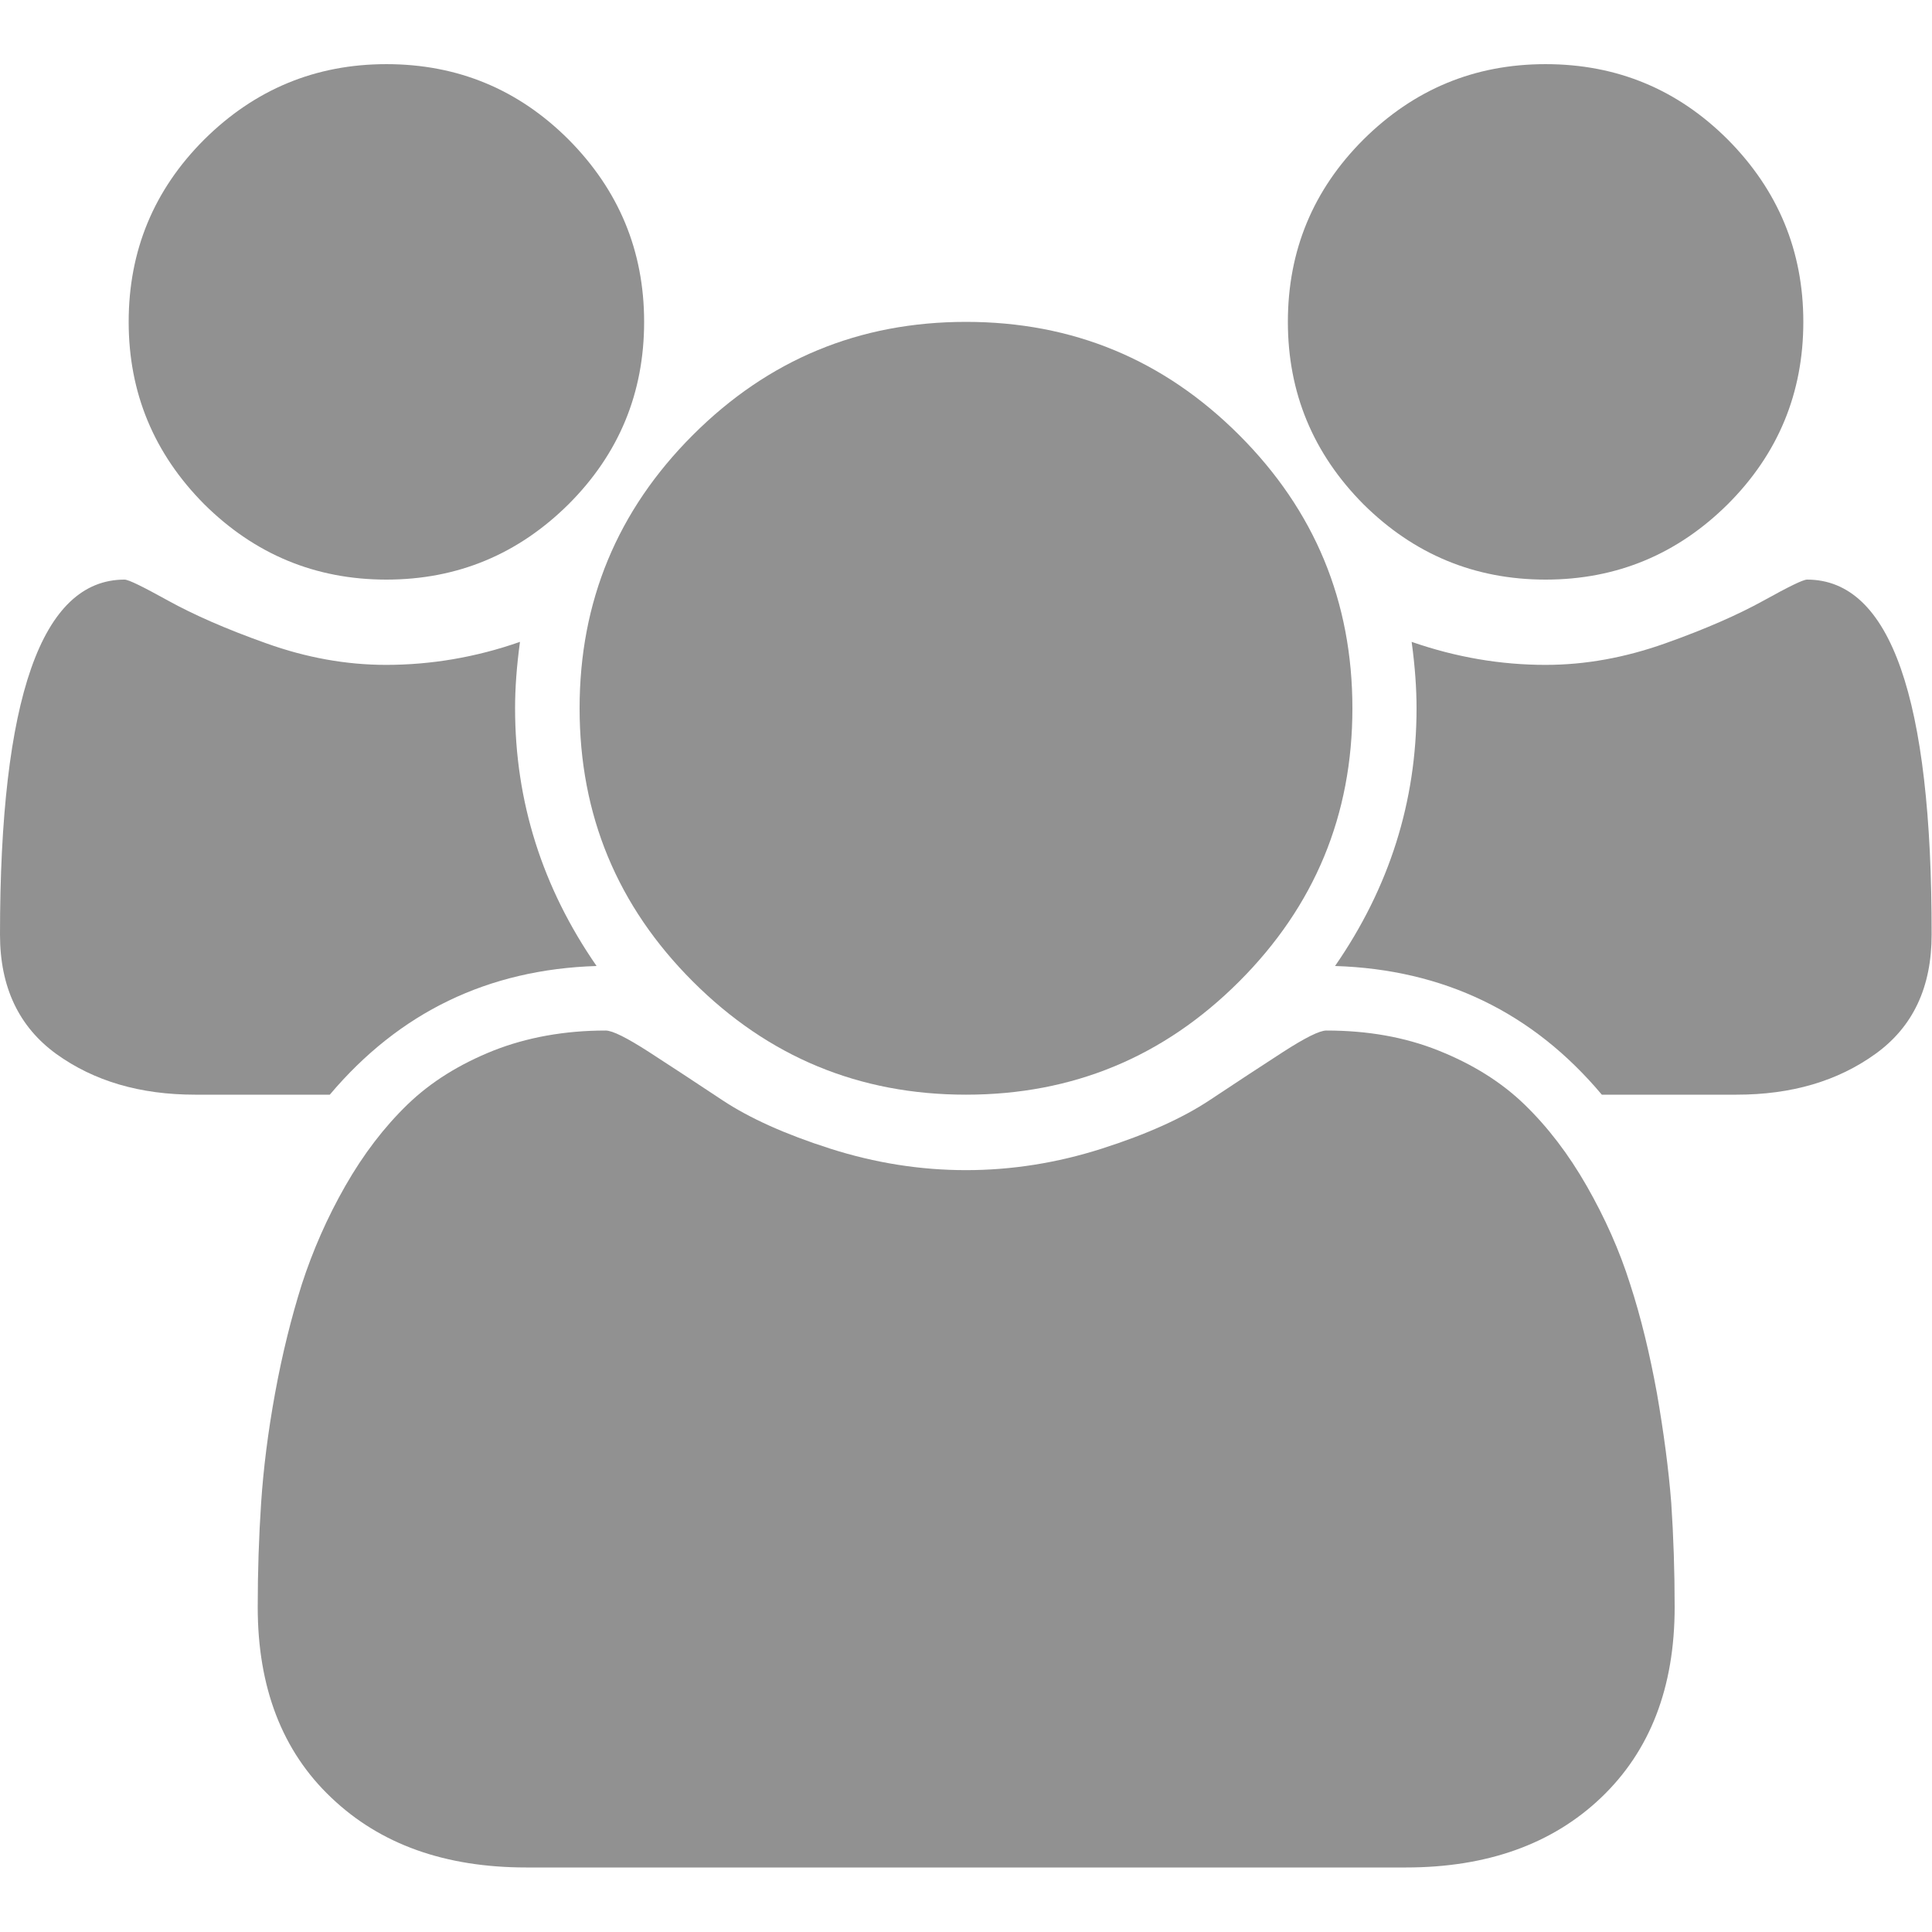 <?xml version="1.0" encoding="utf-8"?>
<!-- Generator: Adobe Illustrator 22.1.0, SVG Export Plug-In . SVG Version: 6.00 Build 0)  -->
<svg version="1.1" id="Capa_1" xmlns="http://www.w3.org/2000/svg" xmlns:xlink="http://www.w3.org/1999/xlink" x="0px" y="0px"
	 viewBox="0 0 512 512" style="enable-background:new 0 0 512 512;" xml:space="preserve">
<style type="text/css">
	.st0{fill:#919191;}
</style>
<g>
	<g>
		<path class="st0" d="M102.4,153.6c18.8,0,34.9-6.7,48.3-20c13.3-13.3,20-29.4,20-48.3c0-18.8-6.7-34.9-20-48.3
			c-13.3-13.3-29.4-20-48.3-20c-18.8,0-34.9,6.7-48.3,20c-13.3,13.3-20,29.4-20,48.3c0,18.8,6.7,34.9,20,48.3
			C67.5,146.9,83.6,153.6,102.4,153.6z"/>
		<path class="st0" d="M183.6,260.1c20,20,44.1,30,72.4,30c28.3,0,52.4-10,72.4-30c20-20,30-44.1,30-72.4c0-28.3-10-52.4-30-72.4
			c-20-20-44.1-30-72.4-30c-28.3,0-52.4,10-72.4,30c-20,20-30,44.1-30,72.4S163.6,240.1,183.6,260.1z"/>
		<path class="st0" d="M409.6,153.6c18.8,0,34.9-6.7,48.3-20c13.3-13.3,20-29.4,20-48.3c0-18.8-6.7-34.9-20-48.3
			c-13.3-13.3-29.4-20-48.3-20c-18.9,0-34.9,6.7-48.3,20c-13.3,13.3-20,29.4-20,48.3c0,18.8,6.7,34.9,20,48.3
			C374.7,146.9,390.8,153.6,409.6,153.6z"/>
		<path class="st0" d="M478.9,153.6c-1.1,0-4.9,1.9-11.6,5.6c-6.7,3.7-15.3,7.5-26,11.3c-10.7,3.8-21.2,5.7-31.7,5.7
			c-11.9,0-23.7-2-35.5-6.1c0.9,6.6,1.3,12.4,1.3,17.6c0,24.7-7.2,47.5-21.6,68.3c28.8,0.9,52.4,12.3,70.7,34.1h35.7
			c14.6,0,26.8-3.6,36.8-10.8c10-7.2,14.9-17.7,14.9-31.6C512,185,501,153.6,478.9,153.6z"/>
		<path class="st0" d="M439.1,369.2c-1.9-10.4-4.2-20-7.1-28.9c-2.8-8.9-6.7-17.6-11.5-26c-4.8-8.4-10.3-15.6-16.5-21.6
			c-6.2-6-13.8-10.7-22.8-14.3c-9-3.6-18.9-5.3-29.7-5.3c-1.8,0-5.6,1.9-11.5,5.7c-5.9,3.8-12.4,8.1-19.5,12.8
			c-7.1,4.7-16.6,9-28.5,12.8c-11.9,3.8-23.9,5.7-36,5.7c-12.1,0-24.1-1.9-36-5.7c-11.9-3.8-21.4-8.1-28.5-12.8
			c-7.1-4.7-13.6-9-19.5-12.8c-5.9-3.8-9.7-5.7-11.5-5.7c-10.8,0-20.8,1.8-29.7,5.3c-9,3.6-16.6,8.3-22.8,14.3
			c-6.2,6-11.7,13.2-16.5,21.6c-4.8,8.4-8.6,17.1-11.5,26c-2.8,8.9-5.2,18.5-7.1,28.9c-1.9,10.4-3.1,20.1-3.7,29.1
			c-0.6,9-0.9,18.2-0.9,27.6c0,21.3,6.5,38.2,19.5,50.5c13,12.4,30.2,18.5,51.7,18.5h233.1c21.5,0,38.8-6.2,51.7-18.5
			c13-12.4,19.5-29.2,19.5-50.5c0-9.4-0.3-18.6-0.9-27.6C442.2,389.3,440.9,379.6,439.1,369.2z"/>
		<path class="st0" d="M158.1,256c-14.4-20.8-21.6-43.6-21.6-68.3c0-5.2,0.4-11,1.3-17.6c-11.7,4.1-23.6,6.1-35.5,6.1
			c-10.5,0-21.1-1.9-31.7-5.7c-10.7-3.8-19.3-7.6-26-11.3c-6.7-3.7-10.5-5.6-11.6-5.6C11,153.6,0,185,0,247.7
			c0,13.9,5,24.4,14.9,31.6c10,7.2,22.2,10.8,36.8,10.8h35.7C105.8,268.3,129.3,256.9,158.1,256z"/>
	</g>
</g>
</svg>
